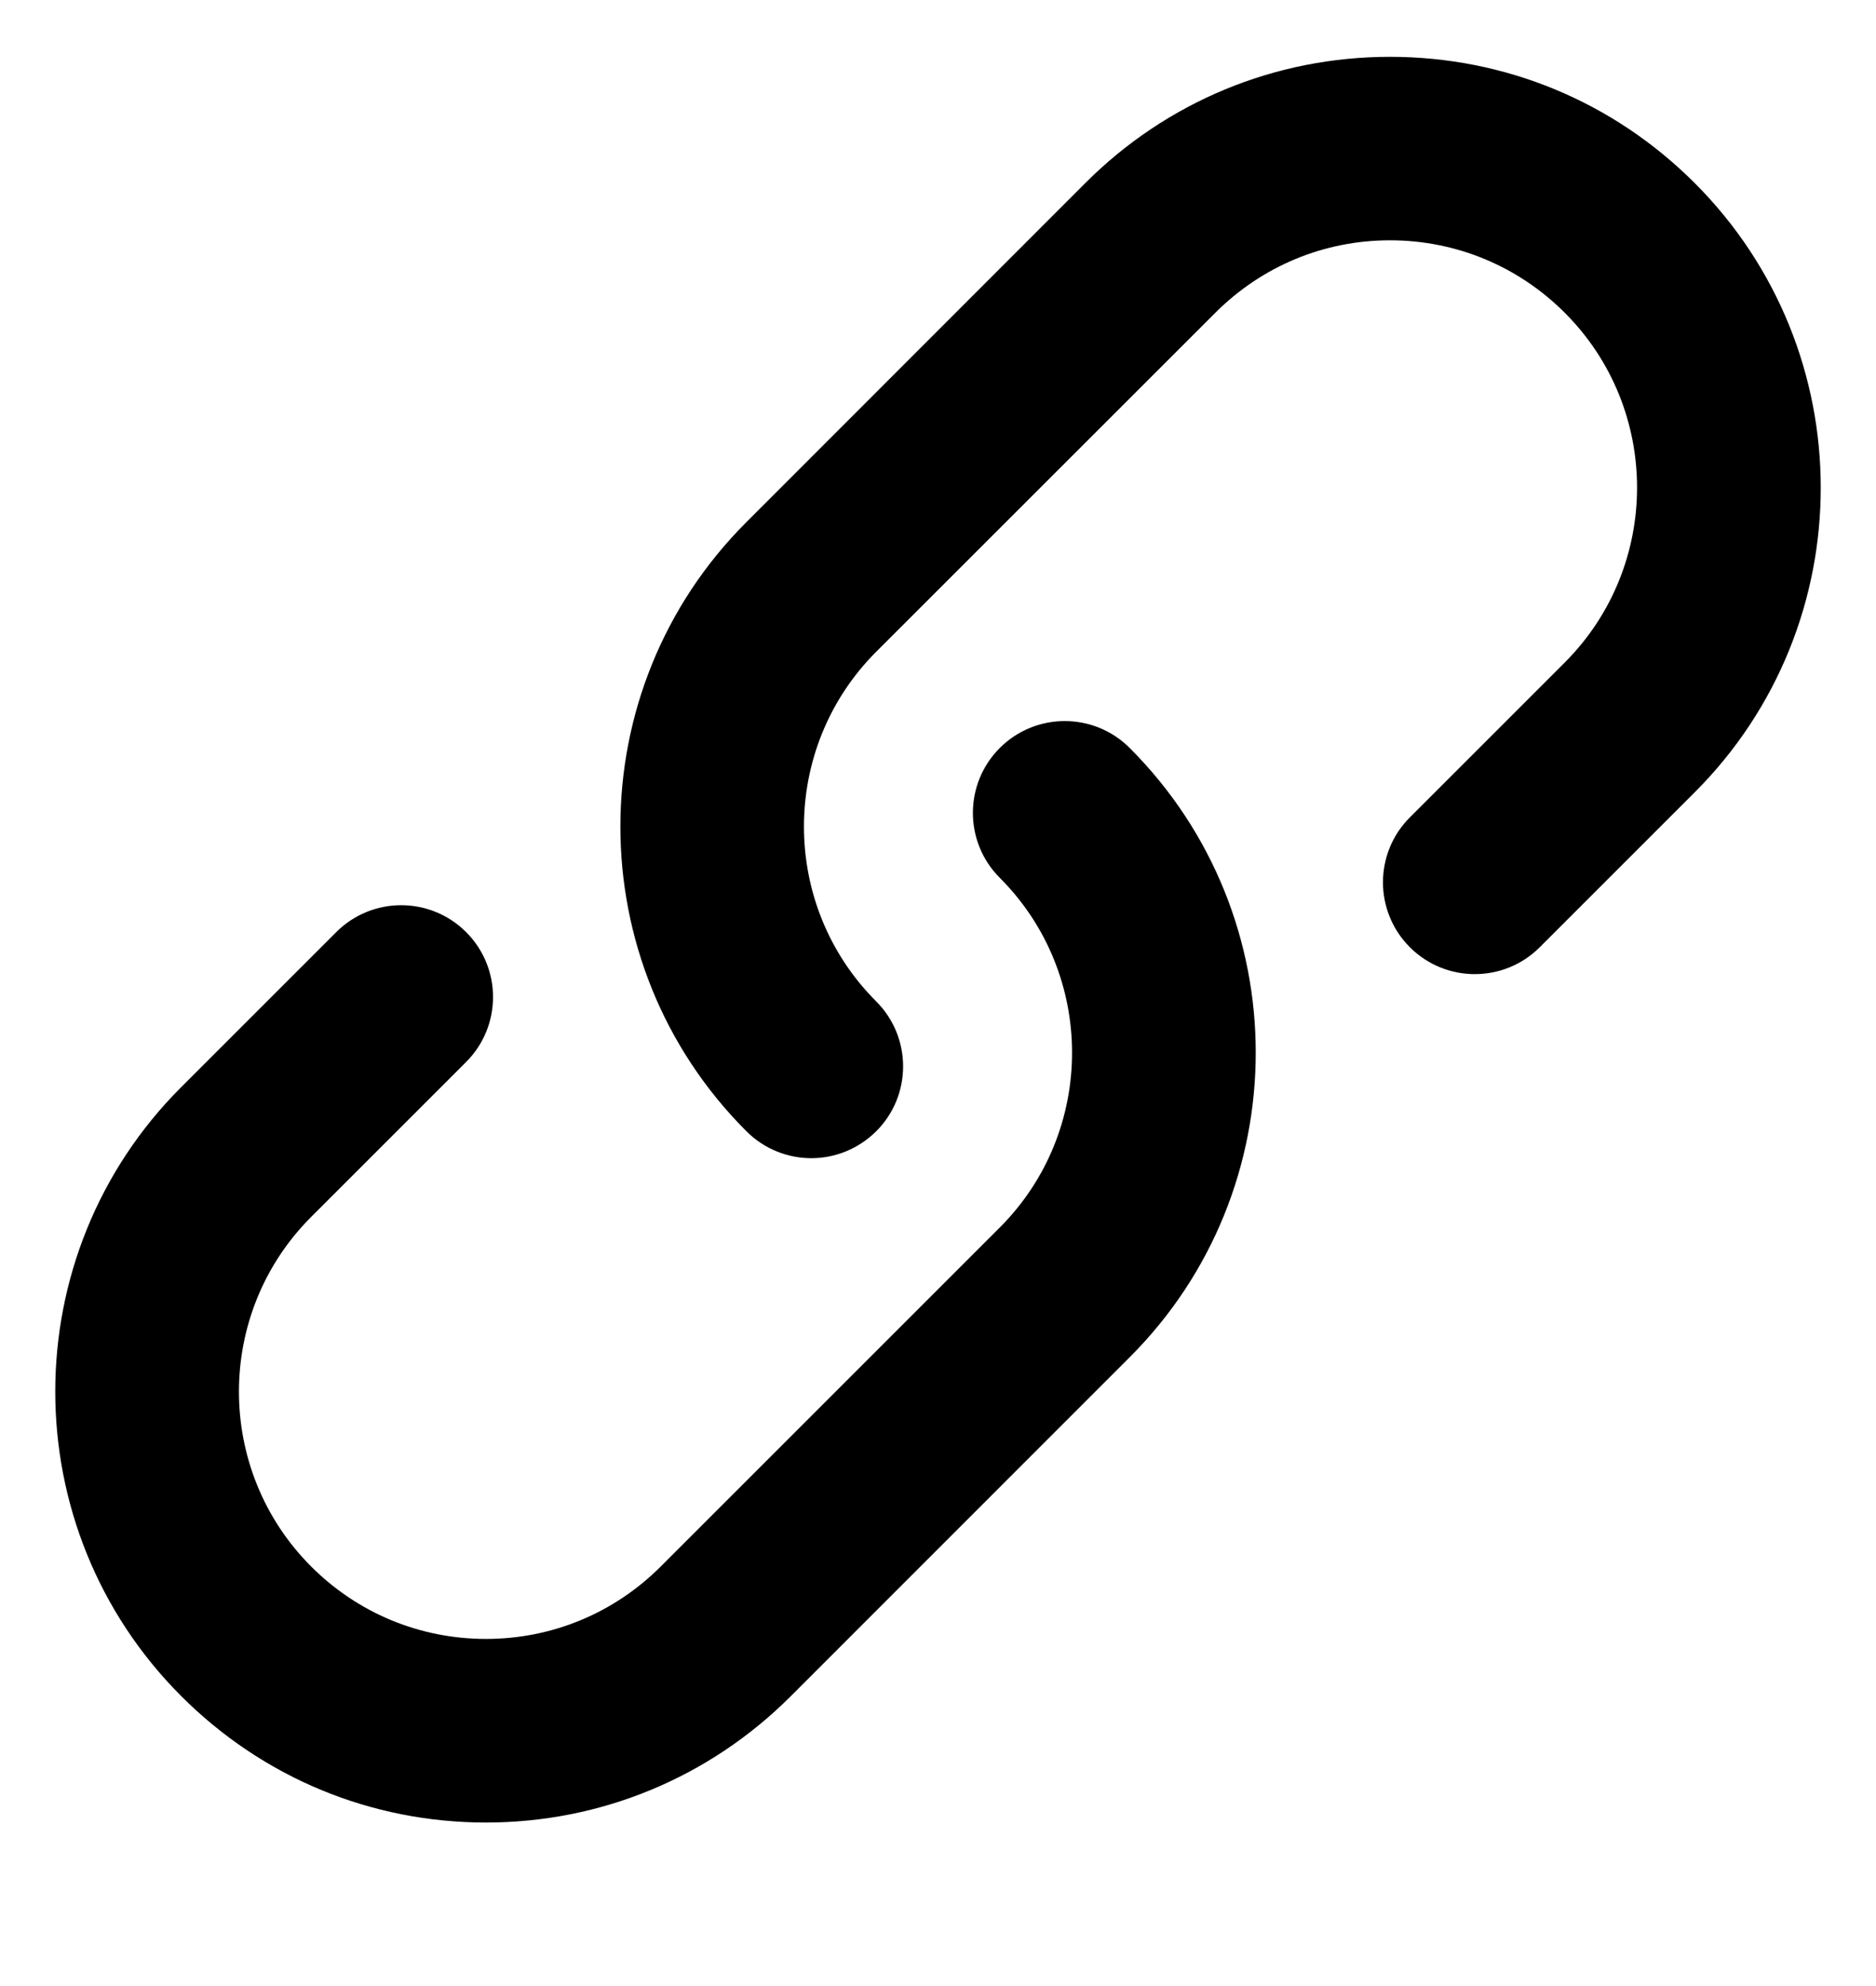 <?xml version="1.0" encoding="UTF-8"?>
<svg width="17px" height="18px" viewBox="0 0 17 18" version="1.1" xmlns="http://www.w3.org/2000/svg" xmlns:xlink="http://www.w3.org/1999/xlink">
    <title>icon-link</title>
    <defs>
        <filter id="filter-1">
            <feColorMatrix in="SourceGraphic" type="matrix" values="0 0 0 0 0.871 0 0 0 0 0.871 0 0 0 0 0.871 0 0 0 1 0"></feColorMatrix>
        </filter>
    </defs>
    <g id="Website" stroke="none" stroke-width="1" fill="none" fill-rule="evenodd">
        <g id="Desktop" transform="translate(-967, -232)">
            <g id="icon-link" transform="translate(268.12, 172.423)" filter="url(#filter-1)">
                <g transform="translate(699.38, 60.077)">
                    <path d="M6.852,9.997 C6.64,9.997 6.426,9.915 6.264,9.753 C4.741,8.23 4.741,5.753 6.264,4.232 L9.336,1.158 C10.073,0.421 11.055,0.015 12.096,0.015 C13.14,0.015 14.119,0.421 14.857,1.159 C16.38,2.682 16.38,5.159 14.857,6.681 L13.453,8.085 C13.128,8.41 12.601,8.41 12.276,8.085 C11.951,7.76 11.951,7.233 12.276,6.908 L13.68,5.504 C14.553,4.63 14.553,3.208 13.68,2.335 C13.257,1.912 12.694,1.678 12.096,1.678 C11.497,1.678 10.936,1.912 10.513,2.335 L7.44,5.407 C6.567,6.281 6.567,7.703 7.44,8.576 C7.765,8.901 7.765,9.429 7.44,9.753 C7.277,9.915 7.064,9.997 6.852,9.997 L6.852,9.997 Z" id="Path" fill="#000000" fill-rule="nonzero"></path>
                    <path d="M3.904,16.018 C2.86,16.018 1.881,15.611 1.143,14.873 C-0.38,13.35 -0.38,10.873 1.143,9.352 L2.547,7.948 C2.872,7.623 3.399,7.623 3.724,7.948 C4.049,8.273 4.049,8.8 3.724,9.125 L2.32,10.529 C1.447,11.402 1.447,12.824 2.32,13.698 C2.743,14.121 3.306,14.354 3.904,14.354 C4.501,14.354 5.064,14.121 5.487,13.698 L8.56,10.625 C9.433,9.752 9.433,8.33 8.56,7.456 C8.235,7.131 8.235,6.604 8.56,6.279 C8.885,5.954 9.412,5.954 9.737,6.279 C11.26,7.802 11.26,10.279 9.737,11.801 L6.664,14.875 C5.927,15.611 4.945,16.018 3.904,16.018 L3.904,16.018 Z" id="Path" fill="#000000" fill-rule="nonzero"></path>
                </g>
            </g>
        </g>
    </g>
</svg>